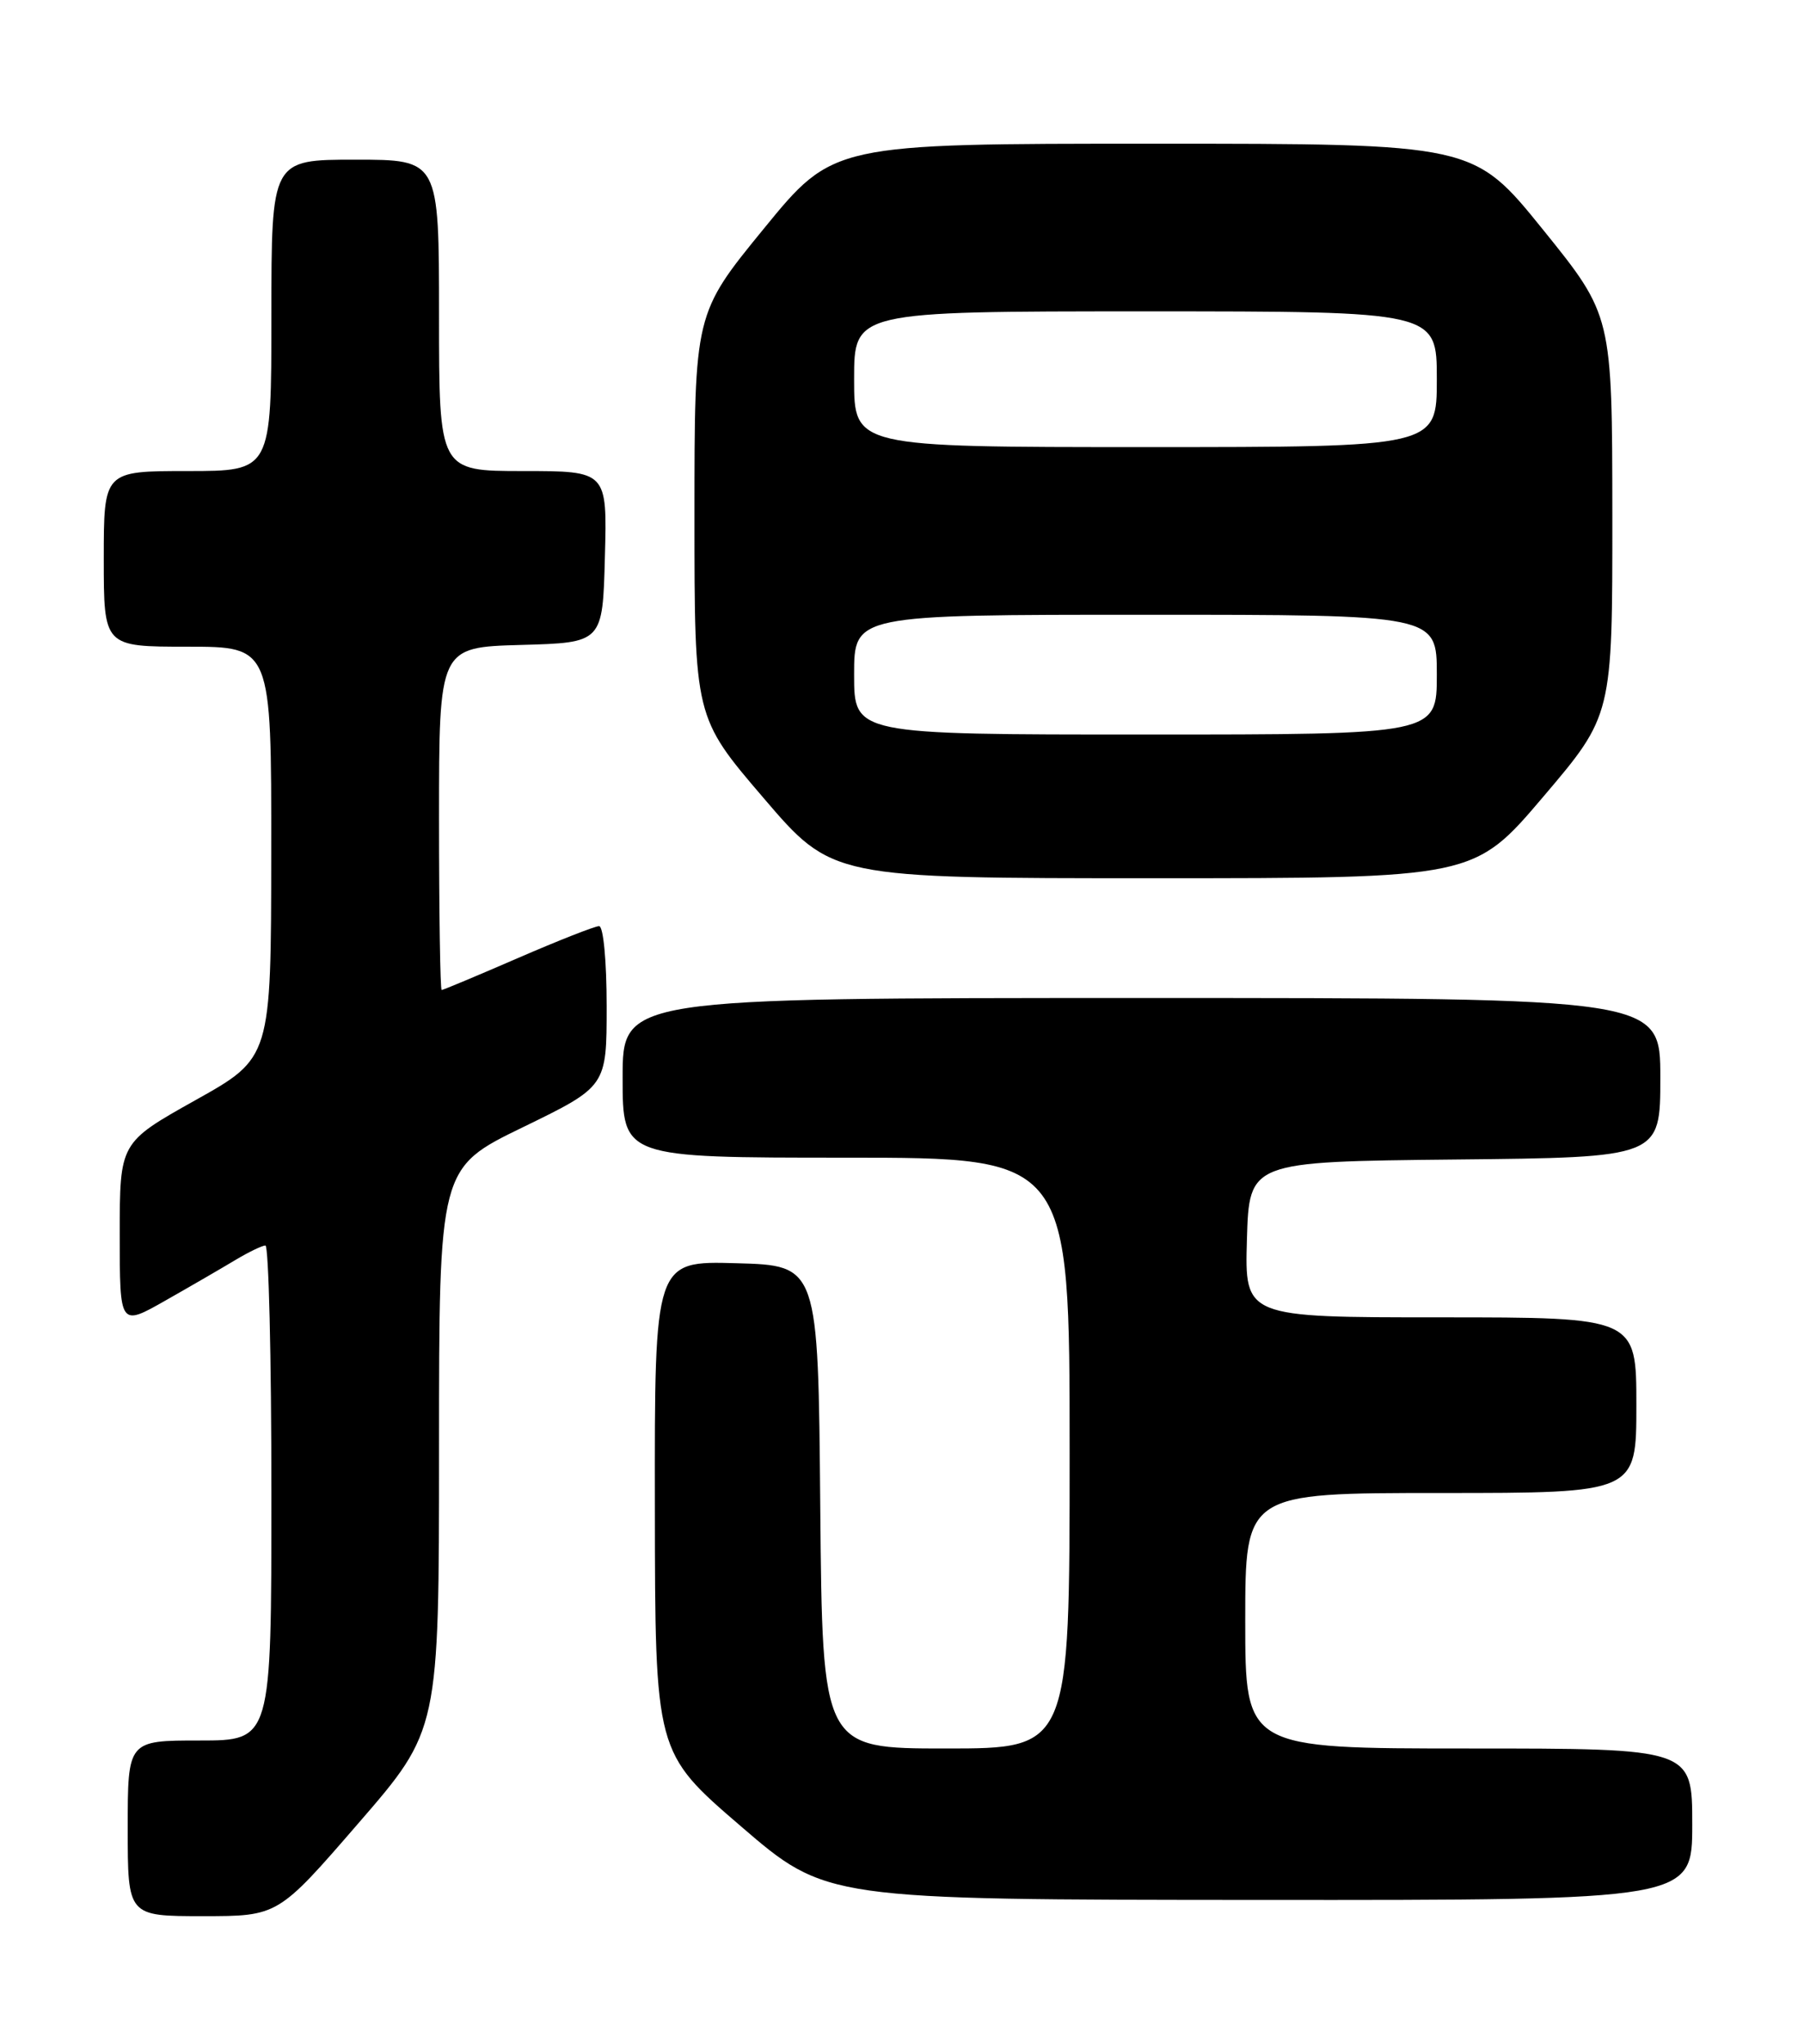 <?xml version="1.0" encoding="UTF-8" standalone="no"?>
<!DOCTYPE svg PUBLIC "-//W3C//DTD SVG 1.1//EN" "http://www.w3.org/Graphics/SVG/1.1/DTD/svg11.dtd" >
<svg xmlns="http://www.w3.org/2000/svg" xmlns:xlink="http://www.w3.org/1999/xlink" version="1.1" viewBox="0 0 226 256">
 <g >
 <path fill="currentColor"
d=" M 44.91 228.35 C 55.00 216.71 55.00 216.71 55.00 181.50 C 55.00 146.29 55.00 146.29 65.50 141.19 C 76.00 136.08 76.00 136.08 76.00 126.04 C 76.00 120.37 75.59 116.00 75.05 116.00 C 74.53 116.00 69.95 117.80 64.88 120.00 C 59.81 122.20 55.51 124.00 55.33 124.00 C 55.15 124.00 55.00 114.34 55.00 102.53 C 55.00 81.07 55.00 81.07 65.25 80.78 C 75.50 80.50 75.50 80.50 75.78 69.75 C 76.07 59.00 76.07 59.00 65.53 59.00 C 55.00 59.00 55.00 59.00 55.00 39.50 C 55.00 20.00 55.00 20.00 44.50 20.00 C 34.00 20.00 34.00 20.00 34.00 39.50 C 34.00 59.00 34.00 59.00 23.50 59.00 C 13.00 59.00 13.00 59.00 13.00 70.00 C 13.00 81.00 13.00 81.00 23.50 81.00 C 34.00 81.00 34.00 81.00 33.98 106.75 C 33.96 132.50 33.96 132.50 24.48 137.80 C 15.00 143.11 15.00 143.11 15.00 154.63 C 15.00 166.15 15.00 166.15 20.75 162.88 C 23.91 161.09 27.85 158.80 29.50 157.81 C 31.15 156.82 32.84 156.01 33.25 156.00 C 33.66 156.00 34.00 169.95 34.00 187.00 C 34.00 218.00 34.00 218.00 25.00 218.00 C 16.00 218.00 16.00 218.00 16.00 229.00 C 16.00 240.00 16.00 240.00 25.41 240.00 C 34.83 240.00 34.83 240.00 44.91 228.35 Z  M 212.00 228.50 C 212.00 219.00 212.00 219.00 184.00 219.00 C 156.00 219.00 156.00 219.00 156.00 203.00 C 156.00 187.00 156.00 187.00 180.50 187.00 C 205.00 187.00 205.00 187.00 205.00 176.00 C 205.00 165.00 205.00 165.00 180.46 165.00 C 155.93 165.00 155.93 165.00 156.21 155.25 C 156.50 145.50 156.50 145.50 182.25 145.23 C 208.00 144.97 208.00 144.97 208.00 134.98 C 208.00 125.00 208.00 125.00 143.00 125.00 C 78.00 125.00 78.00 125.00 78.00 135.00 C 78.00 145.00 78.00 145.00 106.00 145.00 C 134.00 145.00 134.00 145.00 134.00 182.00 C 134.00 219.00 134.00 219.00 118.51 219.00 C 103.03 219.00 103.03 219.00 102.76 188.75 C 102.50 158.50 102.50 158.50 92.25 158.22 C 82.00 157.93 82.00 157.93 82.04 188.72 C 82.07 219.50 82.07 219.50 92.79 228.72 C 103.50 237.94 103.50 237.94 157.75 237.97 C 212.00 238.00 212.00 238.00 212.00 228.50 Z  M 193.33 99.80 C 202.00 89.60 202.00 89.60 201.99 64.55 C 201.97 39.50 201.97 39.50 193.29 28.75 C 184.60 18.00 184.60 18.00 144.49 18.00 C 104.38 18.00 104.38 18.00 95.69 28.64 C 87.00 39.27 87.00 39.27 87.00 64.56 C 87.00 89.84 87.00 89.84 95.63 99.92 C 104.25 110.00 104.25 110.00 144.46 110.00 C 184.66 110.00 184.66 110.00 193.33 99.80 Z  M 107.00 84.50 C 107.00 77.00 107.00 77.00 143.50 77.00 C 180.00 77.00 180.00 77.00 180.00 84.50 C 180.00 92.00 180.00 92.00 143.50 92.00 C 107.00 92.00 107.00 92.00 107.00 84.50 Z  M 107.00 47.50 C 107.00 39.00 107.00 39.00 143.50 39.00 C 180.00 39.00 180.00 39.00 180.00 47.50 C 180.00 56.00 180.00 56.00 143.50 56.00 C 107.00 56.00 107.00 56.00 107.00 47.50 Z "/>
</g>
</svg>